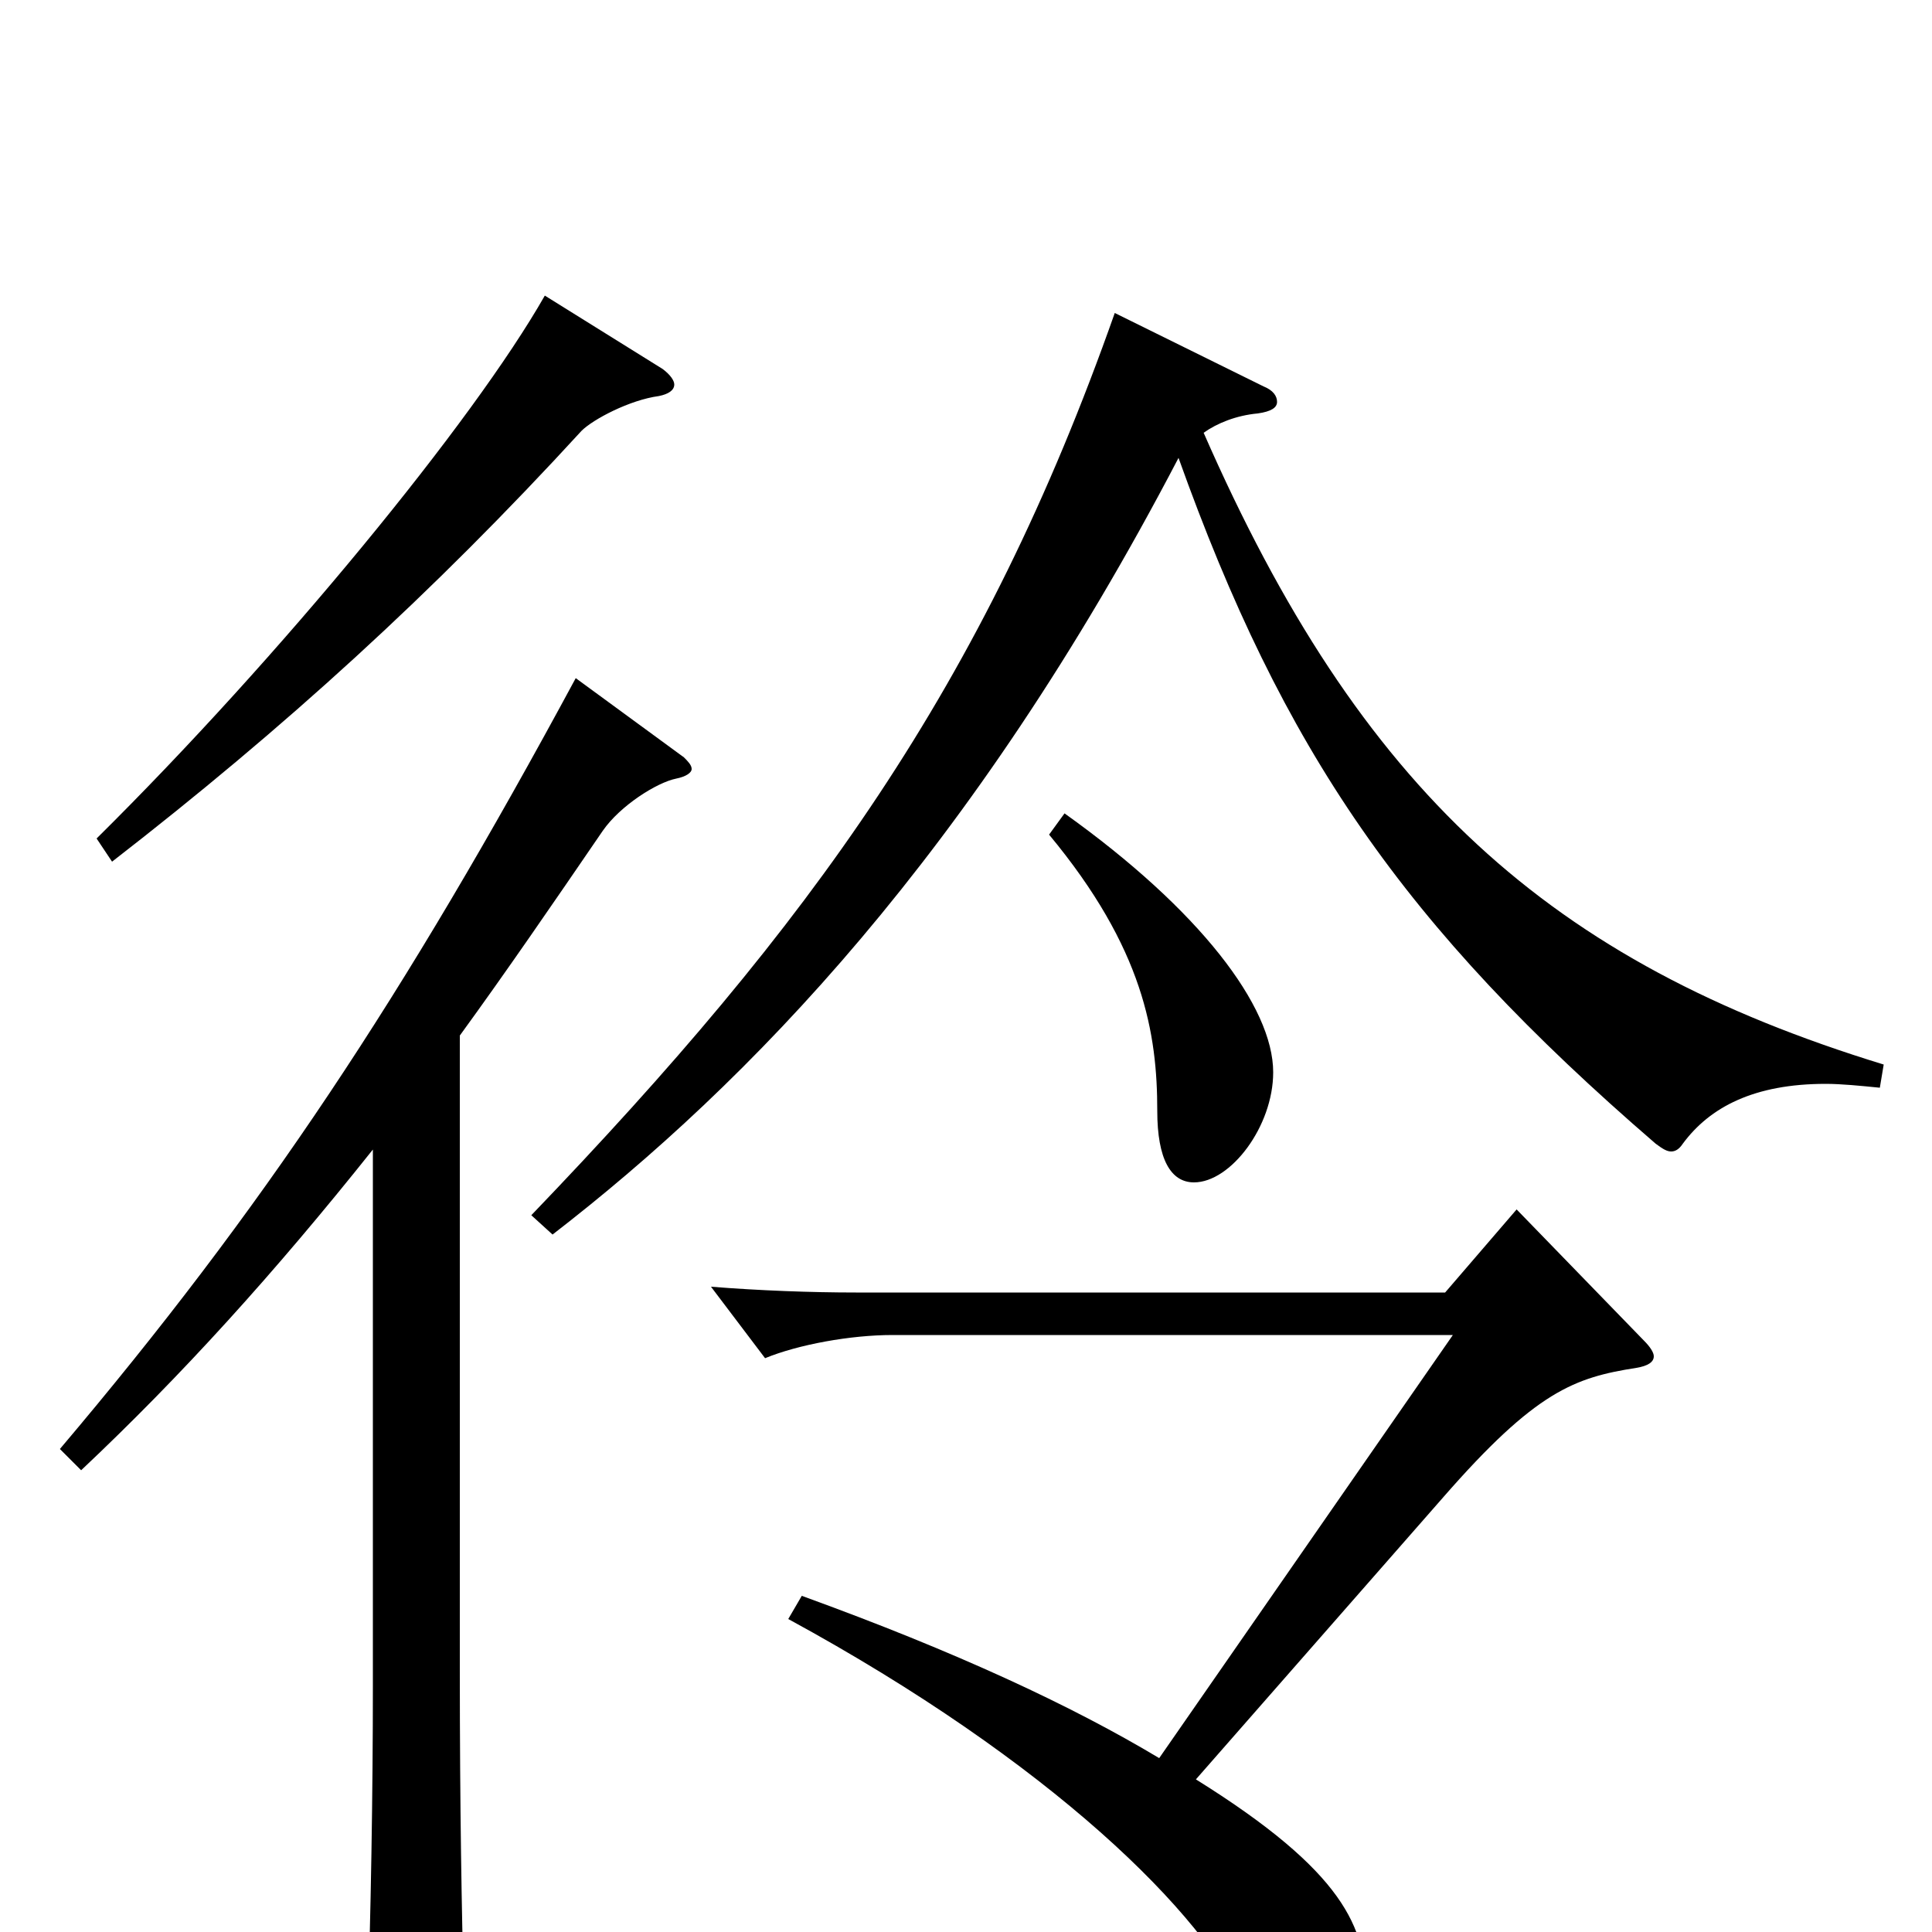 <svg xmlns="http://www.w3.org/2000/svg" viewBox="0 -1000 1000 1000">
	<path fill="#000000" d="M193 -128C193 -72 192 -10 190 49V55C190 66 192 71 199 71C203 71 209 69 218 65C239 55 240 51 240 31C239 -13 238 -61 238 -137V-464C262 -497 286 -532 312 -570C321 -583 340 -595 350 -597C355 -598 358 -600 358 -602C358 -604 356 -606 354 -608L298 -649C209 -484 136 -374 31 -250L42 -239C94 -288 142 -341 193 -405ZM282 -847C245 -782 145 -660 50 -566L58 -554C147 -623 224 -693 301 -777C307 -783 326 -793 341 -795C346 -796 349 -798 349 -801C349 -803 347 -806 343 -809ZM747 -225C795 -280 815 -287 847 -292C853 -293 856 -295 856 -298C856 -300 854 -303 851 -306L785 -374L748 -331H443C420 -331 393 -332 368 -334L396 -297C413 -304 440 -309 462 -309H752L600 -90C555 -117 495 -145 415 -174L408 -162C544 -88 624 -9 645 40C653 59 668 72 682 72C693 72 707 57 707 30C707 -2 696 -31 619 -79ZM543 -568C592 -509 599 -465 599 -425C599 -400 606 -388 618 -388C637 -388 659 -417 659 -445C659 -479 621 -529 551 -579ZM975 -449C802 -502 704 -591 623 -776C630 -781 640 -785 651 -786C658 -787 661 -789 661 -792C661 -795 659 -798 654 -800L577 -838C509 -645 420 -522 275 -371L286 -361C387 -439 503 -558 610 -763C664 -612 726 -521 857 -408C861 -405 863 -404 865 -404C867 -404 869 -405 871 -408C885 -427 908 -439 945 -439C953 -439 963 -438 973 -437Z"/>
</svg>
